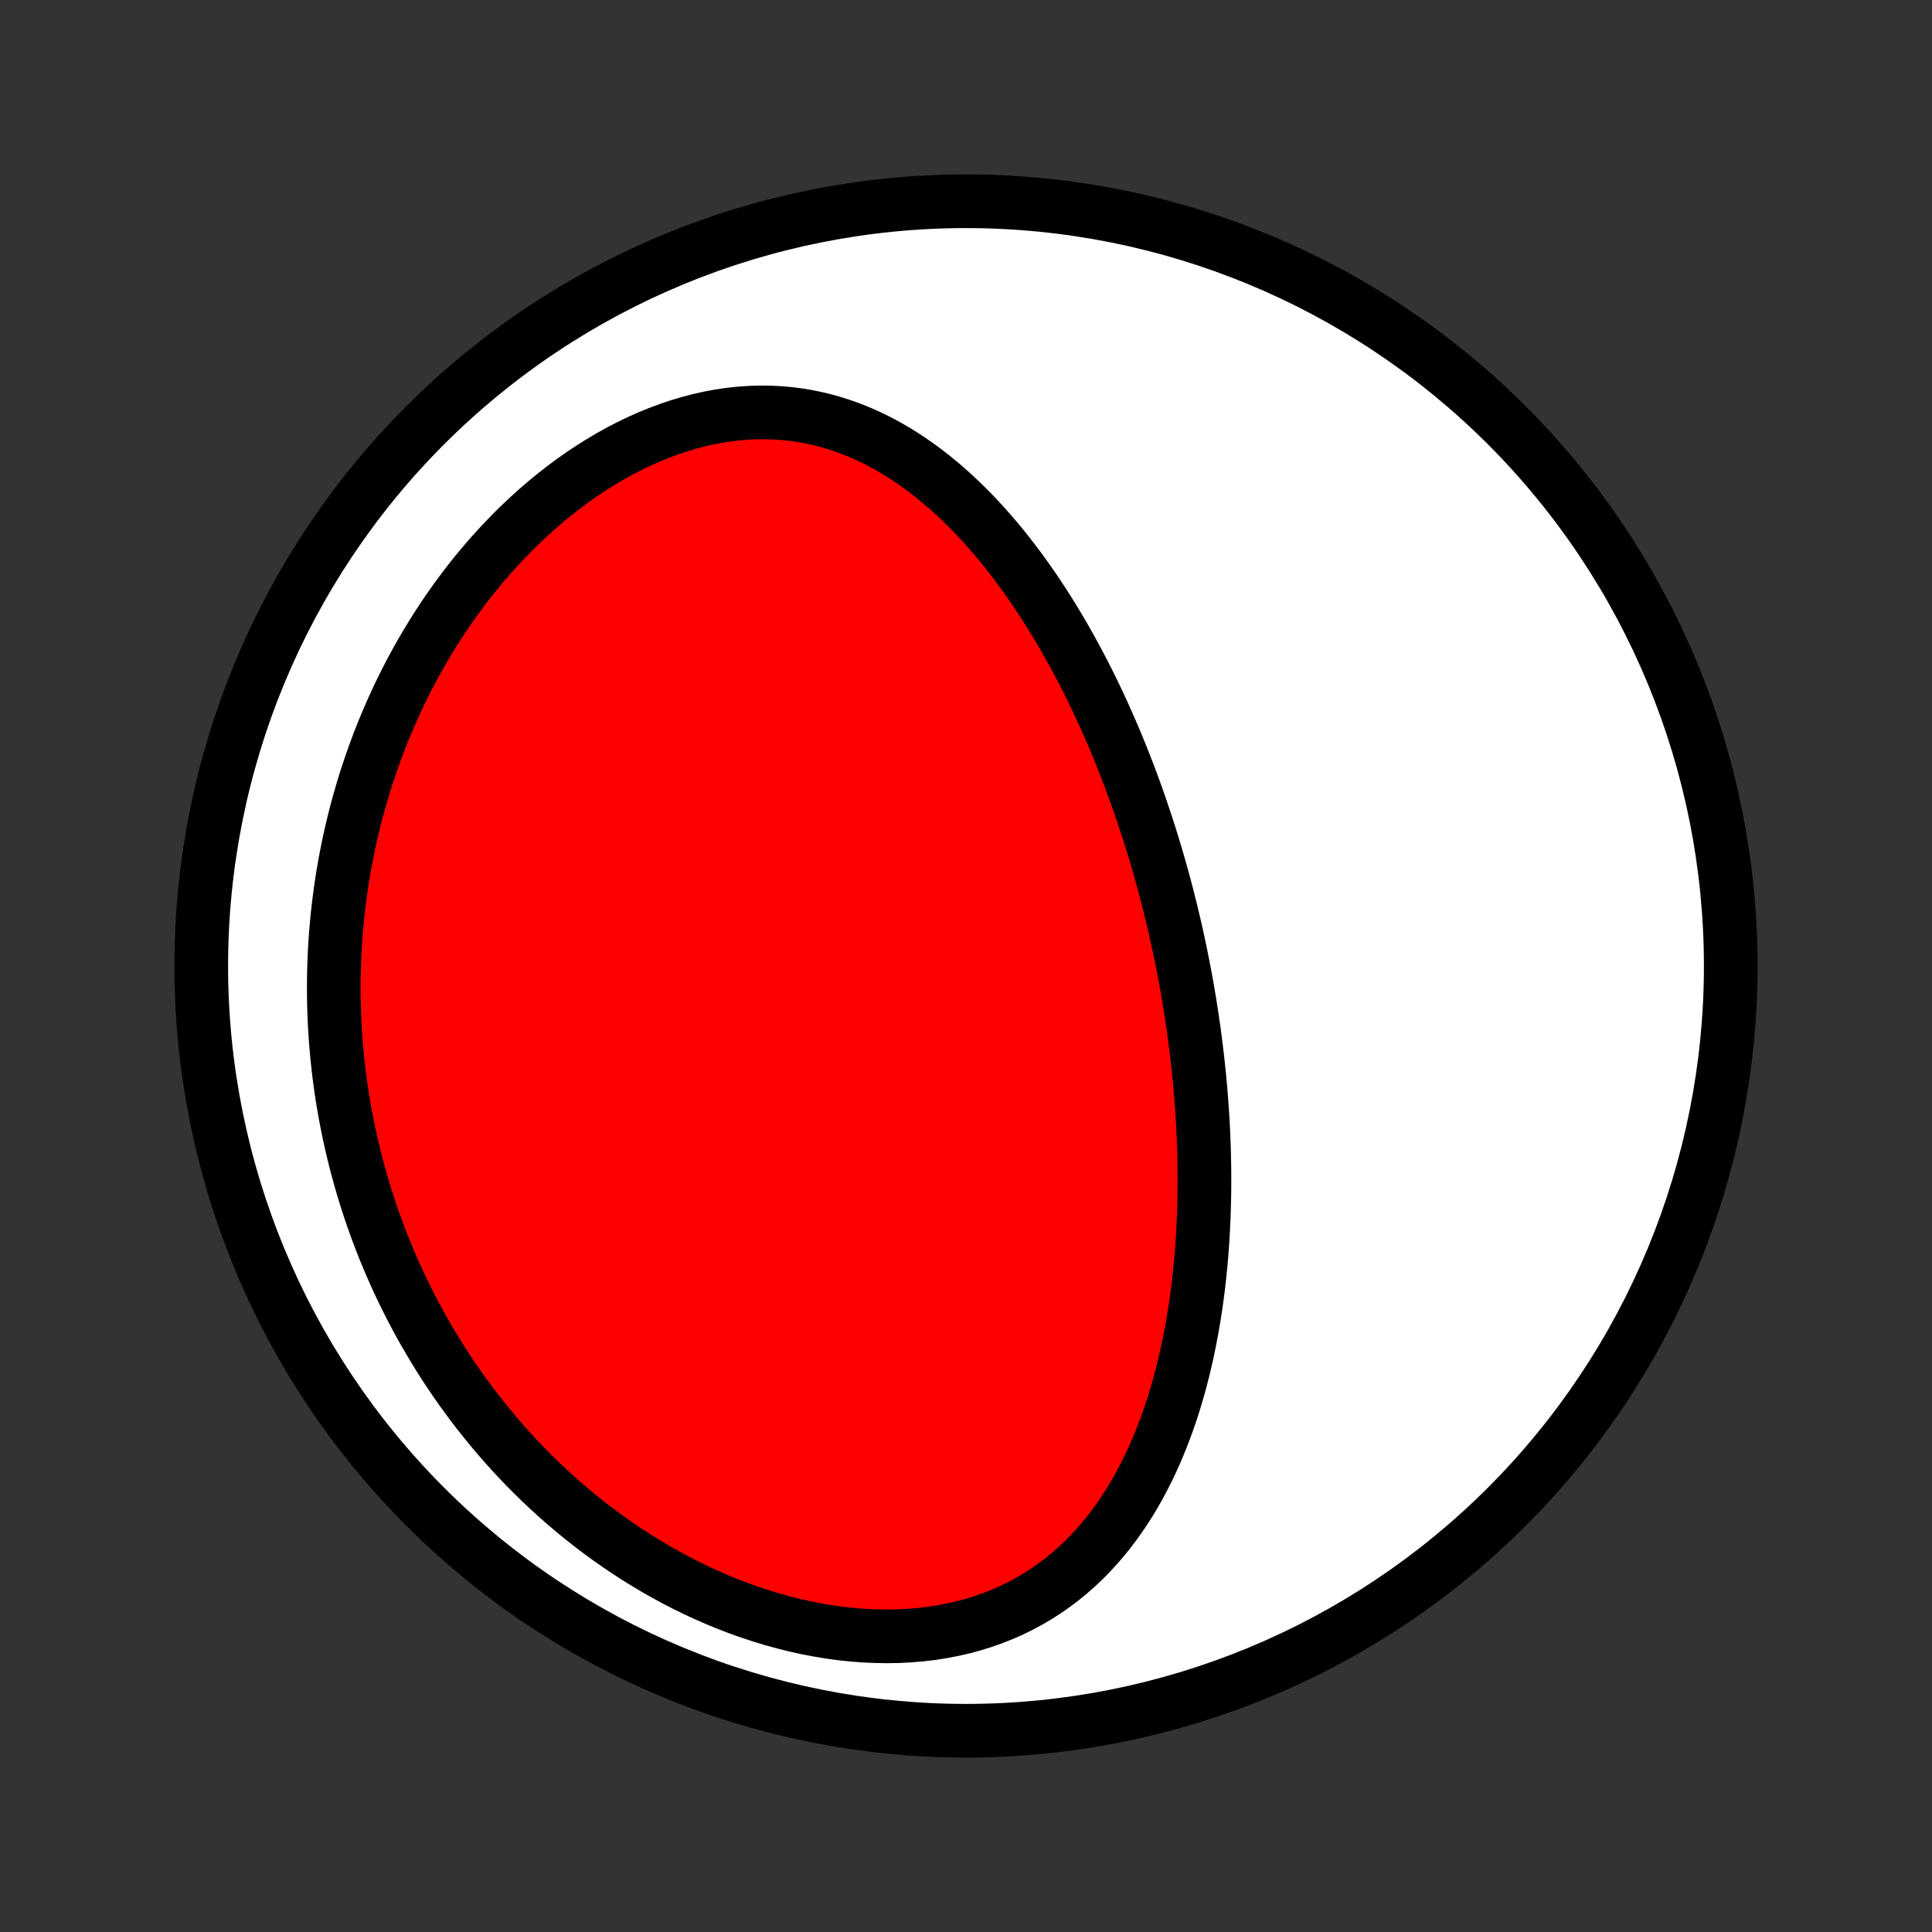 <?xml version="1.0" encoding="utf-8" standalone="no"?>
<!DOCTYPE svg PUBLIC "-//W3C//DTD SVG 1.1//EN"
  "http://www.w3.org/Graphics/SVG/1.1/DTD/svg11.dtd">
<!-- Created with matplotlib (http://matplotlib.org/) -->
<svg height="72pt" version="1.1" viewBox="0 0 72 72" width="72pt" xmlns="http://www.w3.org/2000/svg" xmlns:xlink="http://www.w3.org/1999/xlink">
 <rect x="0" y="0" width="72" height="72" fill="#333333" stroke="none"/>
 <defs>
  <style type="text/css">
*{stroke-linecap:butt;stroke-linejoin:round;}
  </style>
 </defs>
 <g id="figure_1">
  <g id="patch_1">
   <path d="
M0 72
L72 72
L72 0
L0 0
z
" style="fill:none;"/>
  </g>
  <g id="axes_1">
   <g id="PatchCollection_1">
    <defs>
     <path d="
M36 -7.5
C43.558 -7.5 50.808 -10.503 56.153 -15.848
C61.497 -21.192 64.5 -28.442 64.5 -36
C64.5 -43.558 61.497 -50.808 56.153 -56.153
C50.808 -61.497 43.558 -64.5 36 -64.5
C28.442 -64.5 21.192 -61.497 15.848 -56.153
C10.503 -50.808 7.5 -43.558 7.5 -36
C7.5 -28.442 10.503 -21.192 15.848 -15.848
C21.192 -10.503 28.442 -7.5 36 -7.5
z
" id="C0_0_a811fe30f3"/>
     <path d="
M44.07 -36.098
L44.018 -36.357
L43.965 -36.616
L43.91 -36.875
L43.853 -37.133
L43.795 -37.391
L43.735 -37.65
L43.674 -37.908
L43.611 -38.166
L43.546 -38.424
L43.48 -38.683
L43.412 -38.941
L43.342 -39.2
L43.271 -39.458
L43.198 -39.717
L43.123 -39.976
L43.046 -40.236
L42.967 -40.495
L42.887 -40.755
L42.804 -41.016
L42.72 -41.276
L42.634 -41.537
L42.545 -41.798
L42.455 -42.06
L42.363 -42.323
L42.268 -42.585
L42.171 -42.848
L42.072 -43.112
L41.971 -43.376
L41.867 -43.641
L41.761 -43.906
L41.653 -44.171
L41.542 -44.437
L41.428 -44.704
L41.312 -44.971
L41.193 -45.238
L41.072 -45.506
L40.947 -45.774
L40.82 -46.042
L40.69 -46.311
L40.557 -46.58
L40.42 -46.85
L40.281 -47.119
L40.138 -47.389
L39.992 -47.659
L39.843 -47.928
L39.69 -48.198
L39.534 -48.468
L39.373 -48.737
L39.21 -49.006
L39.042 -49.274
L38.871 -49.542
L38.695 -49.809
L38.516 -50.075
L38.332 -50.34
L38.144 -50.604
L37.951 -50.867
L37.754 -51.127
L37.553 -51.386
L37.347 -51.644
L37.136 -51.898
L36.92 -52.15
L36.7 -52.4
L36.474 -52.646
L36.243 -52.889
L36.007 -53.128
L35.766 -53.363
L35.519 -53.593
L35.267 -53.819
L35.009 -54.039
L34.746 -54.254
L34.477 -54.463
L34.202 -54.665
L33.921 -54.86
L33.635 -55.048
L33.343 -55.228
L33.044 -55.399
L32.741 -55.562
L32.431 -55.714
L32.115 -55.857
L31.794 -55.989
L31.468 -56.111
L31.135 -56.22
L30.798 -56.318
L30.455 -56.403
L30.108 -56.475
L29.756 -56.534
L29.399 -56.58
L29.038 -56.611
L28.674 -56.628
L28.306 -56.631
L27.936 -56.619
L27.563 -56.593
L27.188 -56.552
L26.811 -56.496
L26.434 -56.426
L26.056 -56.341
L25.678 -56.242
L25.301 -56.13
L24.924 -56.003
L24.55 -55.863
L24.177 -55.711
L23.807 -55.545
L23.44 -55.368
L23.076 -55.179
L22.716 -54.978
L22.361 -54.767
L22.01 -54.546
L21.664 -54.315
L21.324 -54.075
L20.989 -53.826
L20.66 -53.568
L20.337 -53.303
L20.02 -53.031
L19.71 -52.751
L19.406 -52.465
L19.109 -52.174
L18.82 -51.876
L18.537 -51.574
L18.261 -51.267
L17.992 -50.955
L17.73 -50.639
L17.476 -50.32
L17.229 -49.997
L16.989 -49.671
L16.756 -49.342
L16.53 -49.011
L16.311 -48.678
L16.099 -48.342
L15.895 -48.005
L15.697 -47.667
L15.506 -47.327
L15.322 -46.986
L15.144 -46.644
L14.973 -46.301
L14.809 -45.958
L14.651 -45.614
L14.499 -45.27
L14.353 -44.926
L14.214 -44.582
L14.081 -44.238
L13.953 -43.894
L13.832 -43.55
L13.716 -43.207
L13.605 -42.864
L13.501 -42.522
L13.402 -42.18
L13.308 -41.838
L13.219 -41.498
L13.136 -41.158
L13.057 -40.818
L12.984 -40.48
L12.916 -40.142
L12.852 -39.805
L12.794 -39.469
L12.74 -39.133
L12.691 -38.799
L12.646 -38.465
L12.606 -38.133
L12.57 -37.801
L12.539 -37.47
L12.512 -37.14
L12.489 -36.81
L12.471 -36.482
L12.457 -36.154
L12.447 -35.828
L12.441 -35.502
L12.439 -35.176
L12.441 -34.852
L12.447 -34.529
L12.457 -34.206
L12.471 -33.884
L12.489 -33.562
L12.511 -33.242
L12.537 -32.922
L12.567 -32.602
L12.601 -32.284
L12.638 -31.965
L12.68 -31.648
L12.725 -31.331
L12.774 -31.015
L12.827 -30.699
L12.884 -30.384
L12.945 -30.069
L13.01 -29.755
L13.079 -29.441
L13.152 -29.127
L13.228 -28.814
L13.309 -28.502
L13.394 -28.19
L13.483 -27.878
L13.575 -27.567
L13.673 -27.256
L13.774 -26.945
L13.879 -26.635
L13.989 -26.325
L14.103 -26.016
L14.222 -25.707
L14.344 -25.398
L14.472 -25.09
L14.604 -24.782
L14.74 -24.474
L14.881 -24.167
L15.027 -23.861
L15.178 -23.555
L15.333 -23.249
L15.494 -22.944
L15.659 -22.639
L15.83 -22.335
L16.006 -22.032
L16.187 -21.73
L16.373 -21.428
L16.565 -21.127
L16.762 -20.827
L16.965 -20.528
L17.173 -20.23
L17.387 -19.934
L17.607 -19.638
L17.833 -19.344
L18.065 -19.052
L18.303 -18.761
L18.547 -18.471
L18.797 -18.184
L19.053 -17.898
L19.316 -17.615
L19.585 -17.334
L19.861 -17.056
L20.143 -16.78
L20.432 -16.507
L20.727 -16.237
L21.029 -15.971
L21.338 -15.708
L21.653 -15.449
L21.975 -15.194
L22.303 -14.943
L22.639 -14.697
L22.98 -14.456
L23.328 -14.22
L23.683 -13.989
L24.044 -13.764
L24.411 -13.545
L24.784 -13.333
L25.163 -13.127
L25.548 -12.929
L25.938 -12.738
L26.334 -12.556
L26.735 -12.381
L27.14 -12.215
L27.549 -12.059
L27.963 -11.912
L28.381 -11.774
L28.801 -11.647
L29.224 -11.531
L29.65 -11.425
L30.078 -11.331
L30.506 -11.249
L30.936 -11.178
L31.365 -11.12
L31.794 -11.075
L32.221 -11.043
L32.647 -11.024
L33.07 -11.018
L33.49 -11.025
L33.906 -11.047
L34.318 -11.082
L34.724 -11.13
L35.125 -11.193
L35.519 -11.269
L35.906 -11.358
L36.285 -11.461
L36.657 -11.577
L37.02 -11.706
L37.375 -11.847
L37.72 -12
L38.056 -12.166
L38.382 -12.342
L38.698 -12.53
L39.004 -12.727
L39.3 -12.935
L39.586 -13.152
L39.862 -13.378
L40.128 -13.612
L40.384 -13.854
L40.631 -14.104
L40.867 -14.36
L41.095 -14.623
L41.313 -14.891
L41.522 -15.165
L41.722 -15.443
L41.913 -15.726
L42.097 -16.013
L42.272 -16.304
L42.439 -16.598
L42.598 -16.895
L42.75 -17.194
L42.895 -17.495
L43.033 -17.799
L43.164 -18.104
L43.289 -18.411
L43.407 -18.718
L43.52 -19.027
L43.626 -19.336
L43.727 -19.645
L43.822 -19.955
L43.912 -20.265
L43.997 -20.575
L44.077 -20.885
L44.152 -21.194
L44.223 -21.503
L44.289 -21.811
L44.351 -22.119
L44.409 -22.426
L44.463 -22.732
L44.513 -23.037
L44.56 -23.341
L44.602 -23.644
L44.642 -23.946
L44.678 -24.246
L44.711 -24.546
L44.74 -24.844
L44.767 -25.141
L44.791 -25.437
L44.812 -25.731
L44.83 -26.024
L44.845 -26.316
L44.858 -26.607
L44.868 -26.896
L44.876 -27.184
L44.882 -27.47
L44.885 -27.756
L44.886 -28.04
L44.885 -28.322
L44.882 -28.604
L44.876 -28.884
L44.869 -29.163
L44.859 -29.441
L44.848 -29.718
L44.835 -29.993
L44.82 -30.268
L44.803 -30.541
L44.784 -30.814
L44.764 -31.085
L44.742 -31.356
L44.718 -31.625
L44.693 -31.894
L44.665 -32.161
L44.637 -32.428
L44.606 -32.694
L44.574 -32.96
L44.541 -33.224
L44.506 -33.488
L44.469 -33.751
L44.431 -34.014
L44.391 -34.276
L44.35 -34.538
L44.307 -34.799
L44.263 -35.059
L44.217 -35.32
L44.17 -35.58
z
" id="C0_1_404a4505be"/>
    </defs>
    <g clip-path="url(#p1bffca34e9)">
     <use style="fill:#ffffff;stroke:#000000;stroke-width:2.0;" x="0.0" xlink:href="#C0_0_a811fe30f3" y="72.0"/>
    </g>
    <g clip-path="url(#p1bffca34e9)">
     <use style="fill:#ff0000;stroke:#000000;stroke-width:2.0;" x="0.0" xlink:href="#C0_1_404a4505be" y="72.0"/>
    </g>
   </g>
  </g>
 </g>
 <defs>
  <clipPath id="p1bffca34e9">
   <rect height="72.0" width="72.0" x="0.0" y="0.0"/>
  </clipPath>
 </defs>
</svg>
